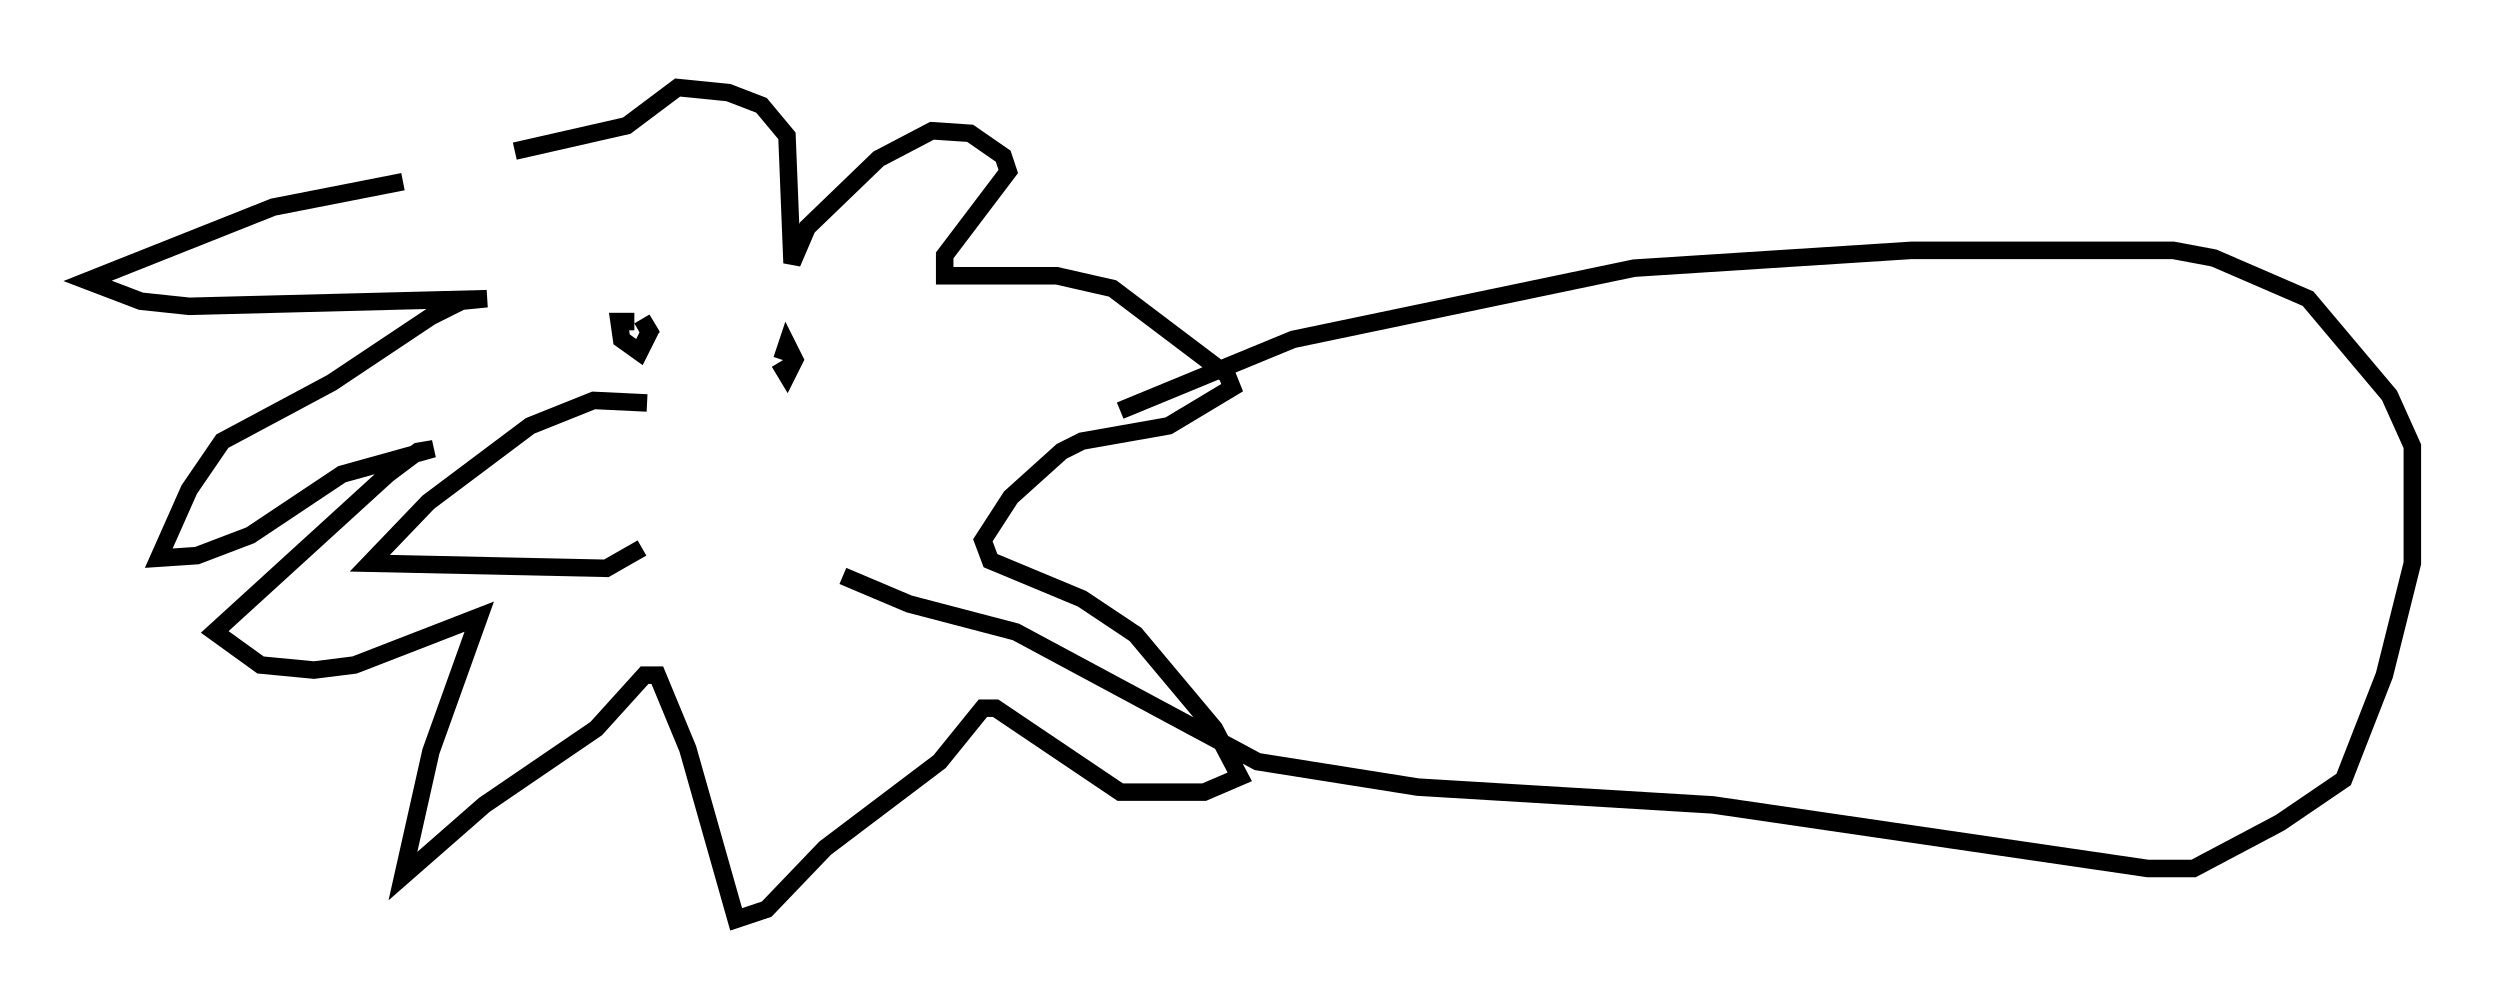 <?xml version="1.0" encoding="utf-8" ?>
<svg baseProfile="full" height="57.497" version="1.1" width="142.759" xmlns="http://www.w3.org/2000/svg" xmlns:ev="http://www.w3.org/2001/xml-events" xmlns:xlink="http://www.w3.org/1999/xlink"><defs /><rect fill="white" height="57.497" width="142.759" x="0" y="0" /><path d="M30.128, 10.665 m-7.117, -0.291 l-7.408, 1.453 -10.603, 4.212 l3.05, 1.162 2.76, 0.291 l16.994, -0.436 -1.453, 0.145 l-1.743, 0.872 -5.665, 3.777 l-6.246, 3.341 -1.888, 2.76 l-1.743, 3.922 2.179, -0.145 l3.05, -1.162 5.229, -3.486 l5.229, -1.453 -0.872, 0.145 l-1.743, 1.307 -9.877, 9.006 l2.615, 1.888 3.05, 0.291 l2.324, -0.291 7.117, -2.76 l-2.76, 7.698 -1.598, 7.117 l4.648, -4.067 6.391, -4.358 l2.76, -3.05 0.726, 0.0 l1.743, 4.212 2.76, 9.732 l1.743, -0.581 3.341, -3.486 l6.536, -4.939 2.469, -3.05 l0.726, 0.0 7.117, 4.793 l4.793, 0.0 2.034, -0.872 l-1.453, -2.76 -4.503, -5.374 l-3.05, -2.034 -5.229, -2.179 l-0.436, -1.162 1.598, -2.469 l2.905, -2.615 1.162, -0.581 l4.939, -0.872 3.631, -2.179 l-0.291, -0.726 -6.536, -4.939 l-3.196, -0.726 -6.391, 0.0 l0.0, -1.162 3.631, -4.793 l-0.291, -0.872 -1.888, -1.307 l-2.179, -0.145 -3.05, 1.598 l-4.067, 3.922 -0.872, 2.034 l-0.291, -7.263 -1.453, -1.743 l-1.888, -0.726 -2.905, -0.291 l-2.905, 2.179 -6.391, 1.453 m6.827, 9.732 l-0.872, 0.0 0.145, 1.017 l1.017, 0.726 0.581, -1.162 l-0.436, -0.726 0.581, 1.017 m7.263, 1.453 l0.436, 0.726 0.436, -0.872 l-0.436, -0.872 -0.291, 0.872 m-7.698, 2.469 l-3.05, -0.145 -3.631, 1.453 l-5.81, 4.358 -3.341, 3.486 l13.508, 0.291 2.034, -1.162 m27.307, -7.844 l9.877, -4.067 19.464, -4.067 l15.832, -1.017 14.961, 0.0 l2.324, 0.436 5.374, 2.324 l4.648, 5.52 1.307, 2.905 l0.0, 6.682 -1.598, 6.391 l-2.324, 5.955 -3.631, 2.469 l-4.939, 2.615 -2.615, 0.0 l-24.838, -3.631 -16.849, -1.017 l-9.151, -1.453 -13.799, -7.408 l-6.101, -1.598 -3.777, -1.598 " fill="none" stroke="black" stroke-width="1" /></svg>